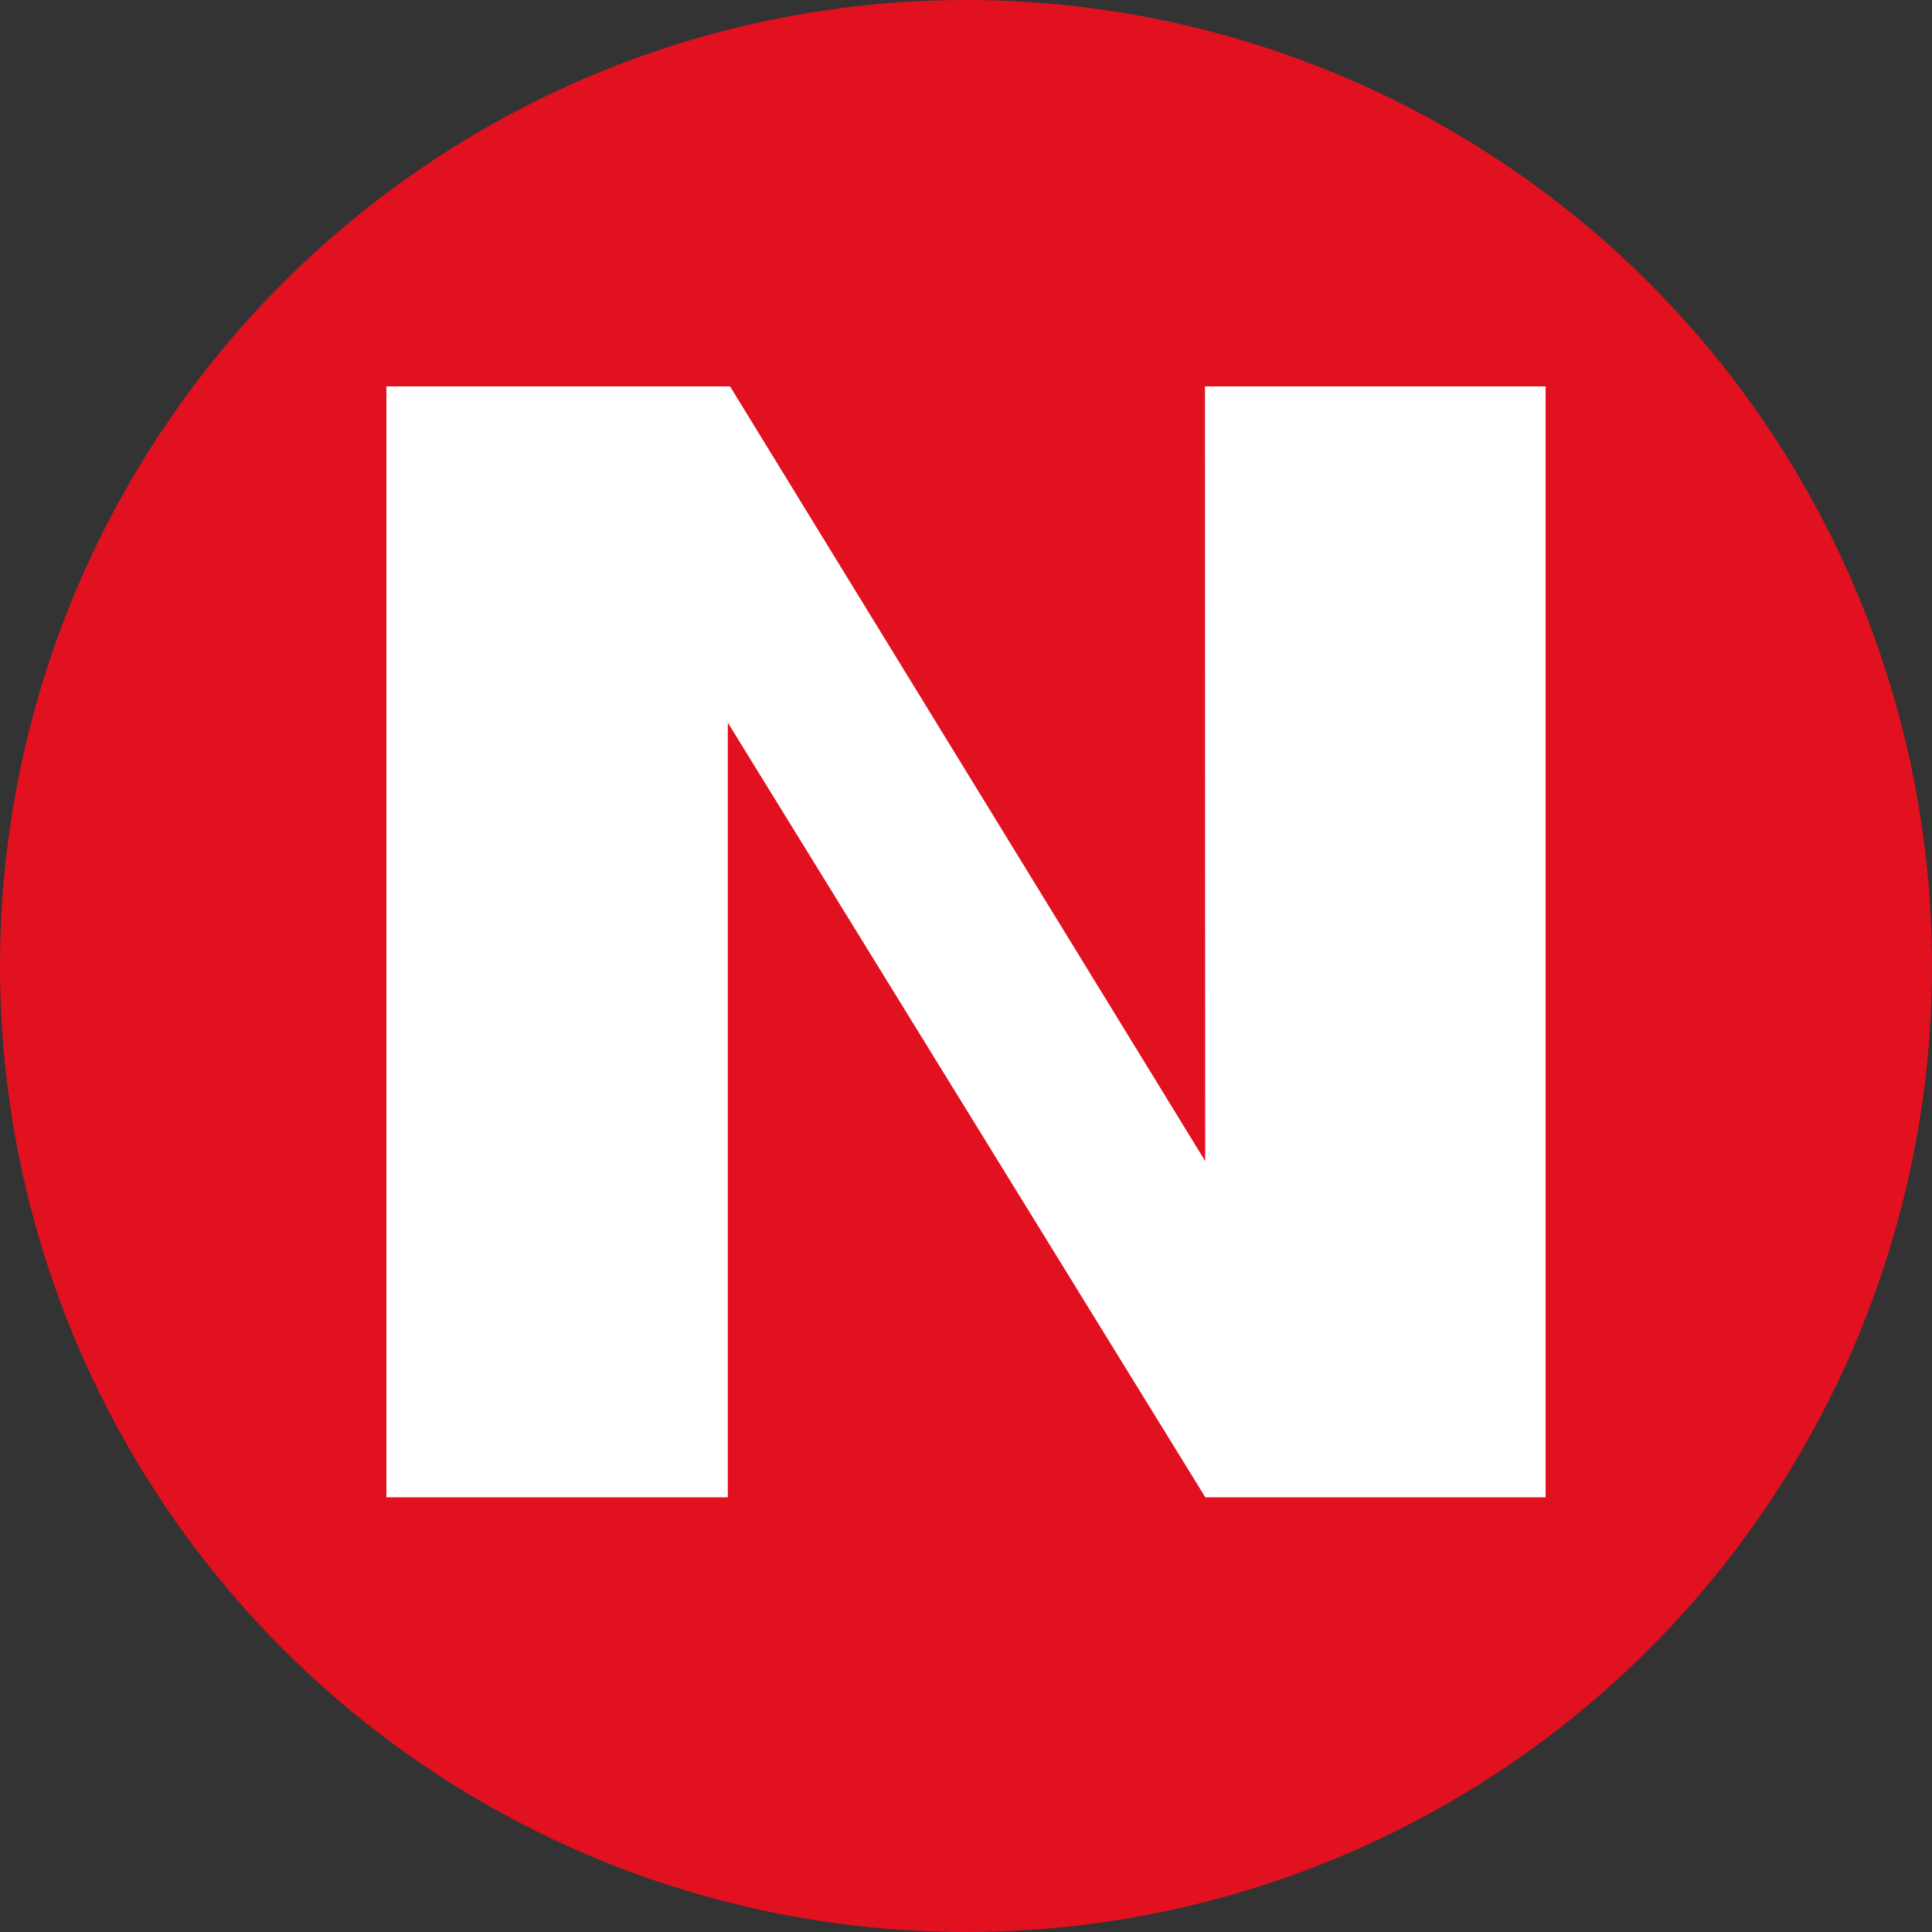 <svg xmlns="http://www.w3.org/2000/svg" width="40" height="40" viewBox="0 0 40 40">
  <rect x="0" y="0" width="40" height="40" fill="#333333" stroke="none"/>
  <g fill="none" fill-rule="evenodd">
    <circle cx="20" cy="20" r="20" fill="#E11120"/>
    <polygon fill="#FFFFFF" fill-rule="nonzero" points="0 0 7.115 0 16.952 16.038 16.948 0 24 0 24 23 16.955 23 7.069 6.962 7.069 23 0 23 0 0" transform="translate(8 8)"/>
  </g>
</svg>
